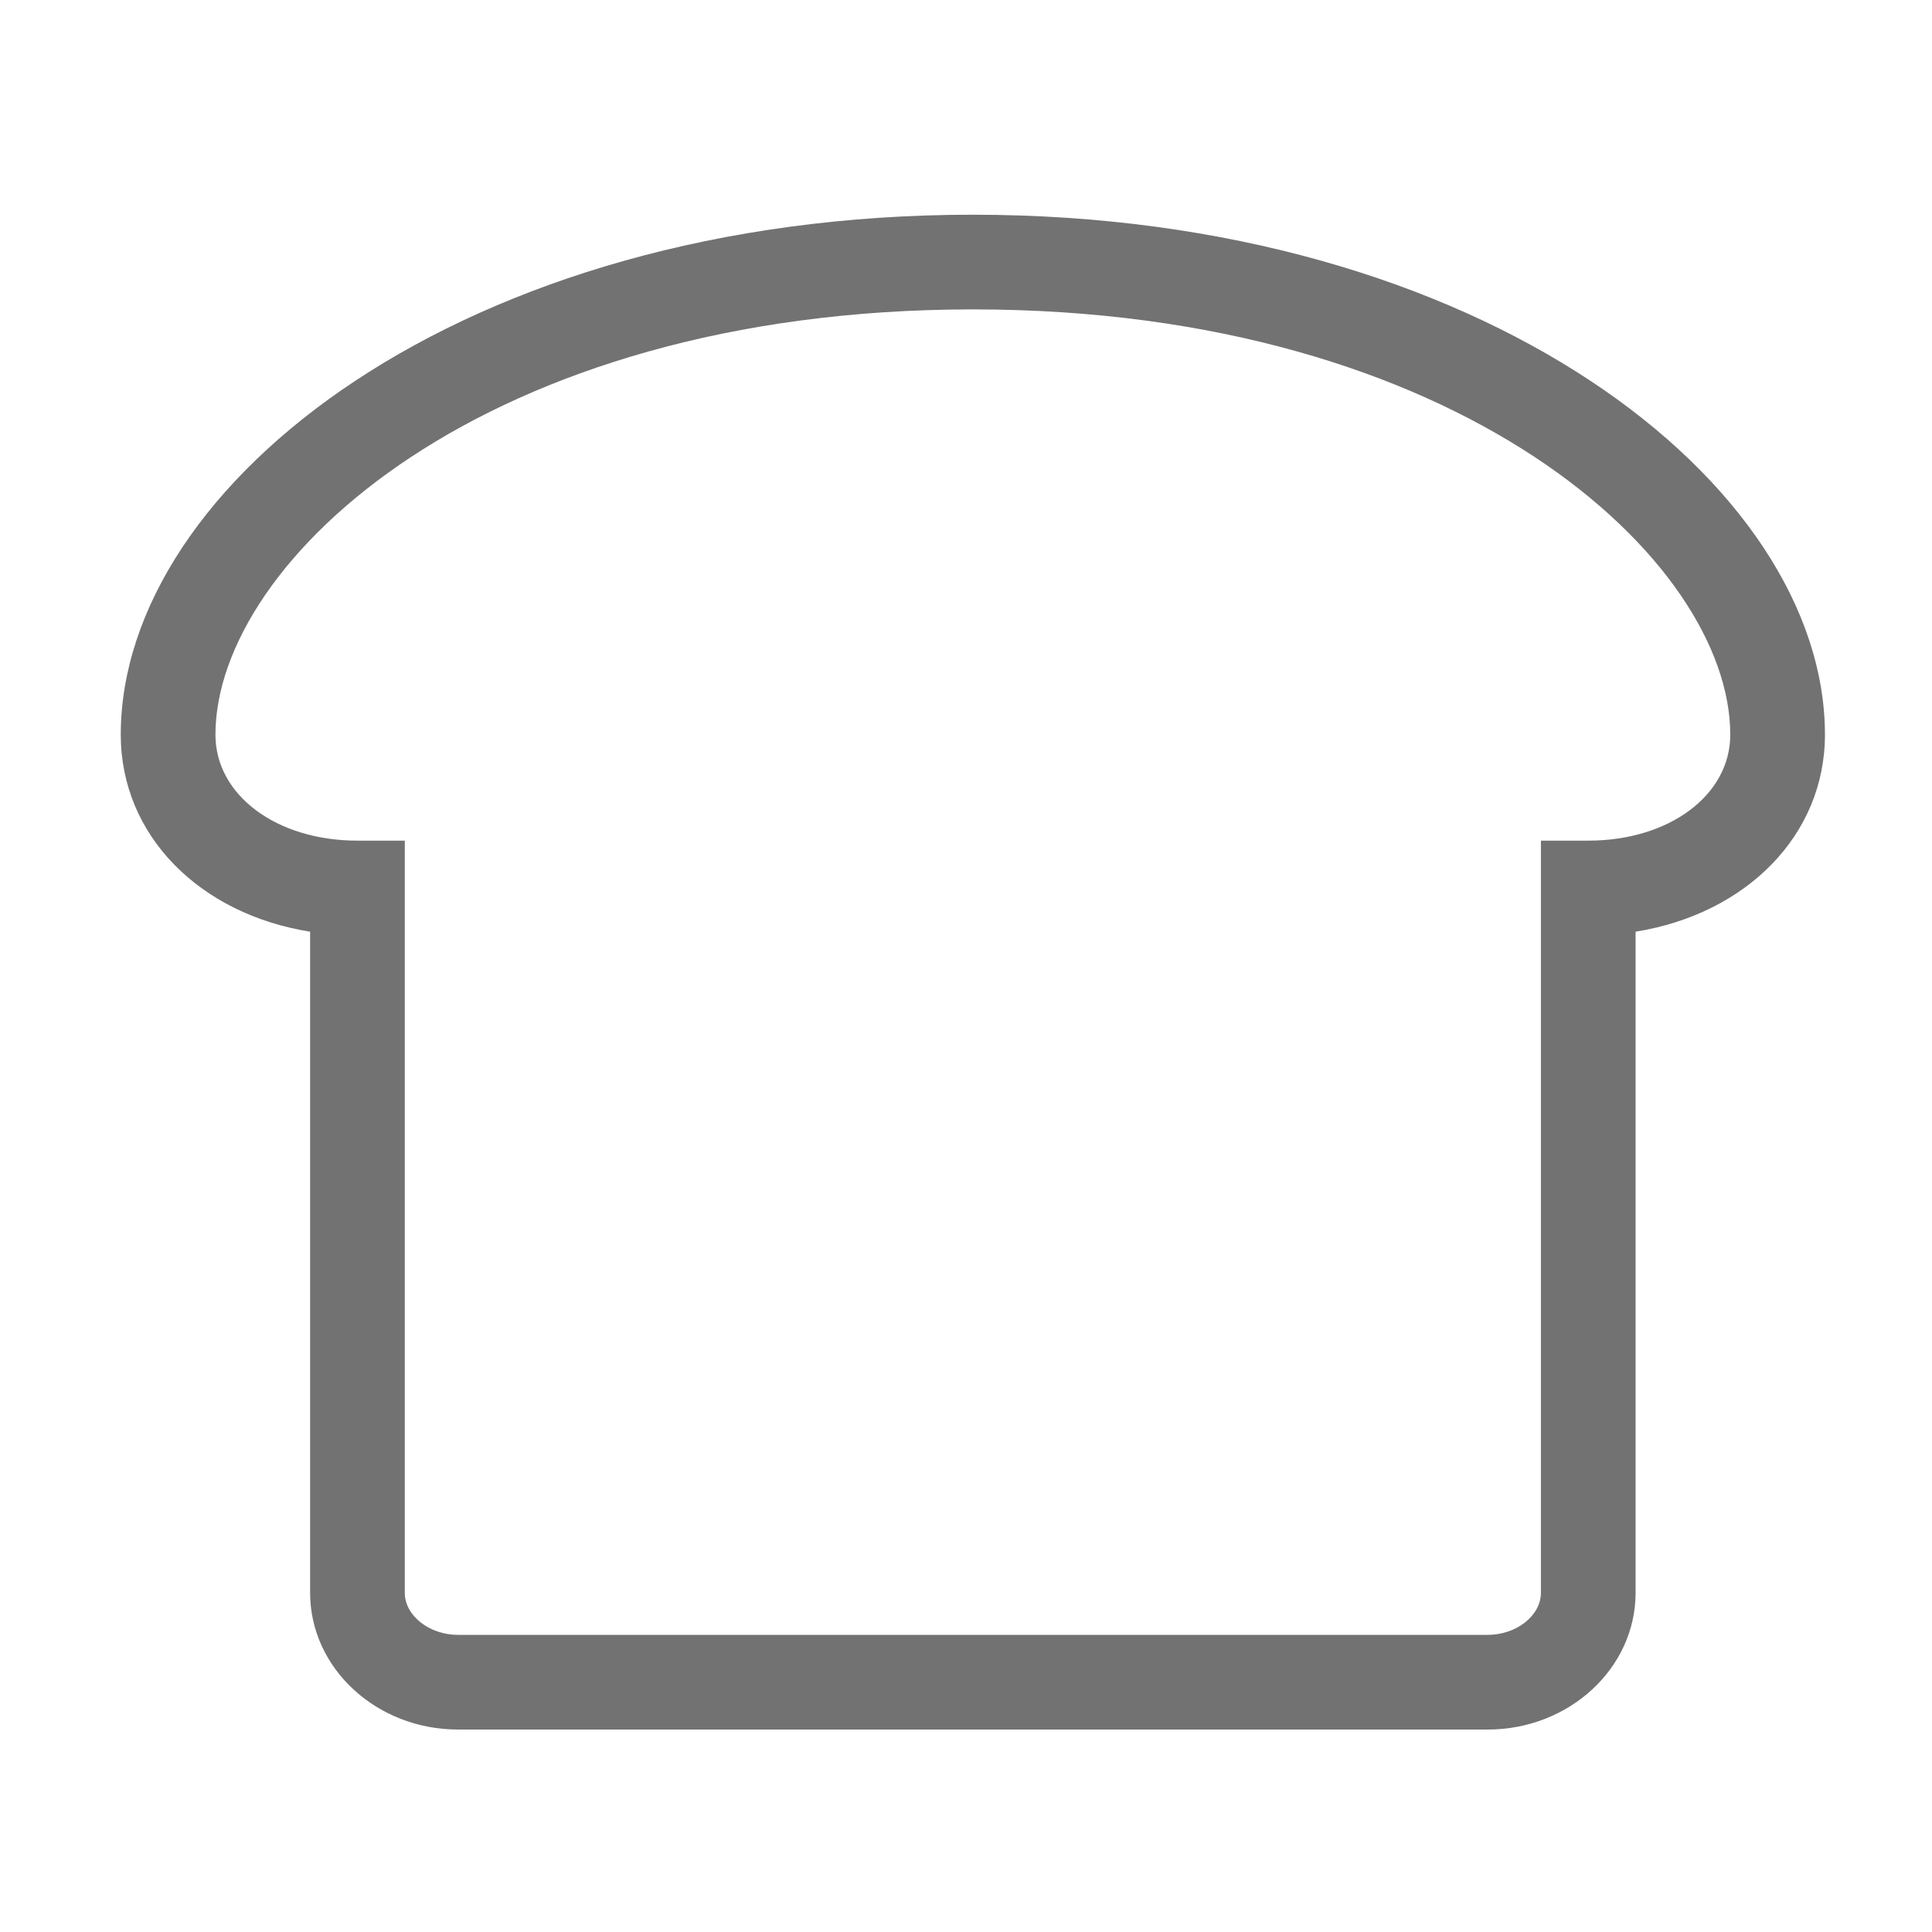 ﻿<?xml version='1.0' encoding='UTF-8'?>
<svg viewBox="-2 -3.556 31.997 32" xmlns="http://www.w3.org/2000/svg">
  <g transform="matrix(0.049, 0, 0, 0.049, 0, 0)">
    <path d="M288, 0C115.72, 0 0, 90.88 0, 175.75C0, 209.75 26.59, 236.38 64, 242.33L64, 465.78C64, 491.27 86.44, 512 114, 512L462, 512C489.56, 512 512, 491.27 512, 465.78L512, 242.33C549.41, 236.33 576, 209.73 576, 175.75C576, 90.88 460.28, 0 288, 0zM496, 211.56L480, 211.56L480, 465.78C480, 473.48 471.75, 480 462, 480L114, 480C104.25, 480 96, 473.48 96, 465.78L96, 211.56L80, 211.56C52.62, 211.56 32, 196.17 32, 175.75C32, 117 123.16, 32 288, 32C452.84, 32 544, 117 544, 175.75C544, 196.17 523.38, 211.56 496, 211.56z" fill="#727272" fill-opacity="1" class="Black" />
  </g>
</svg>